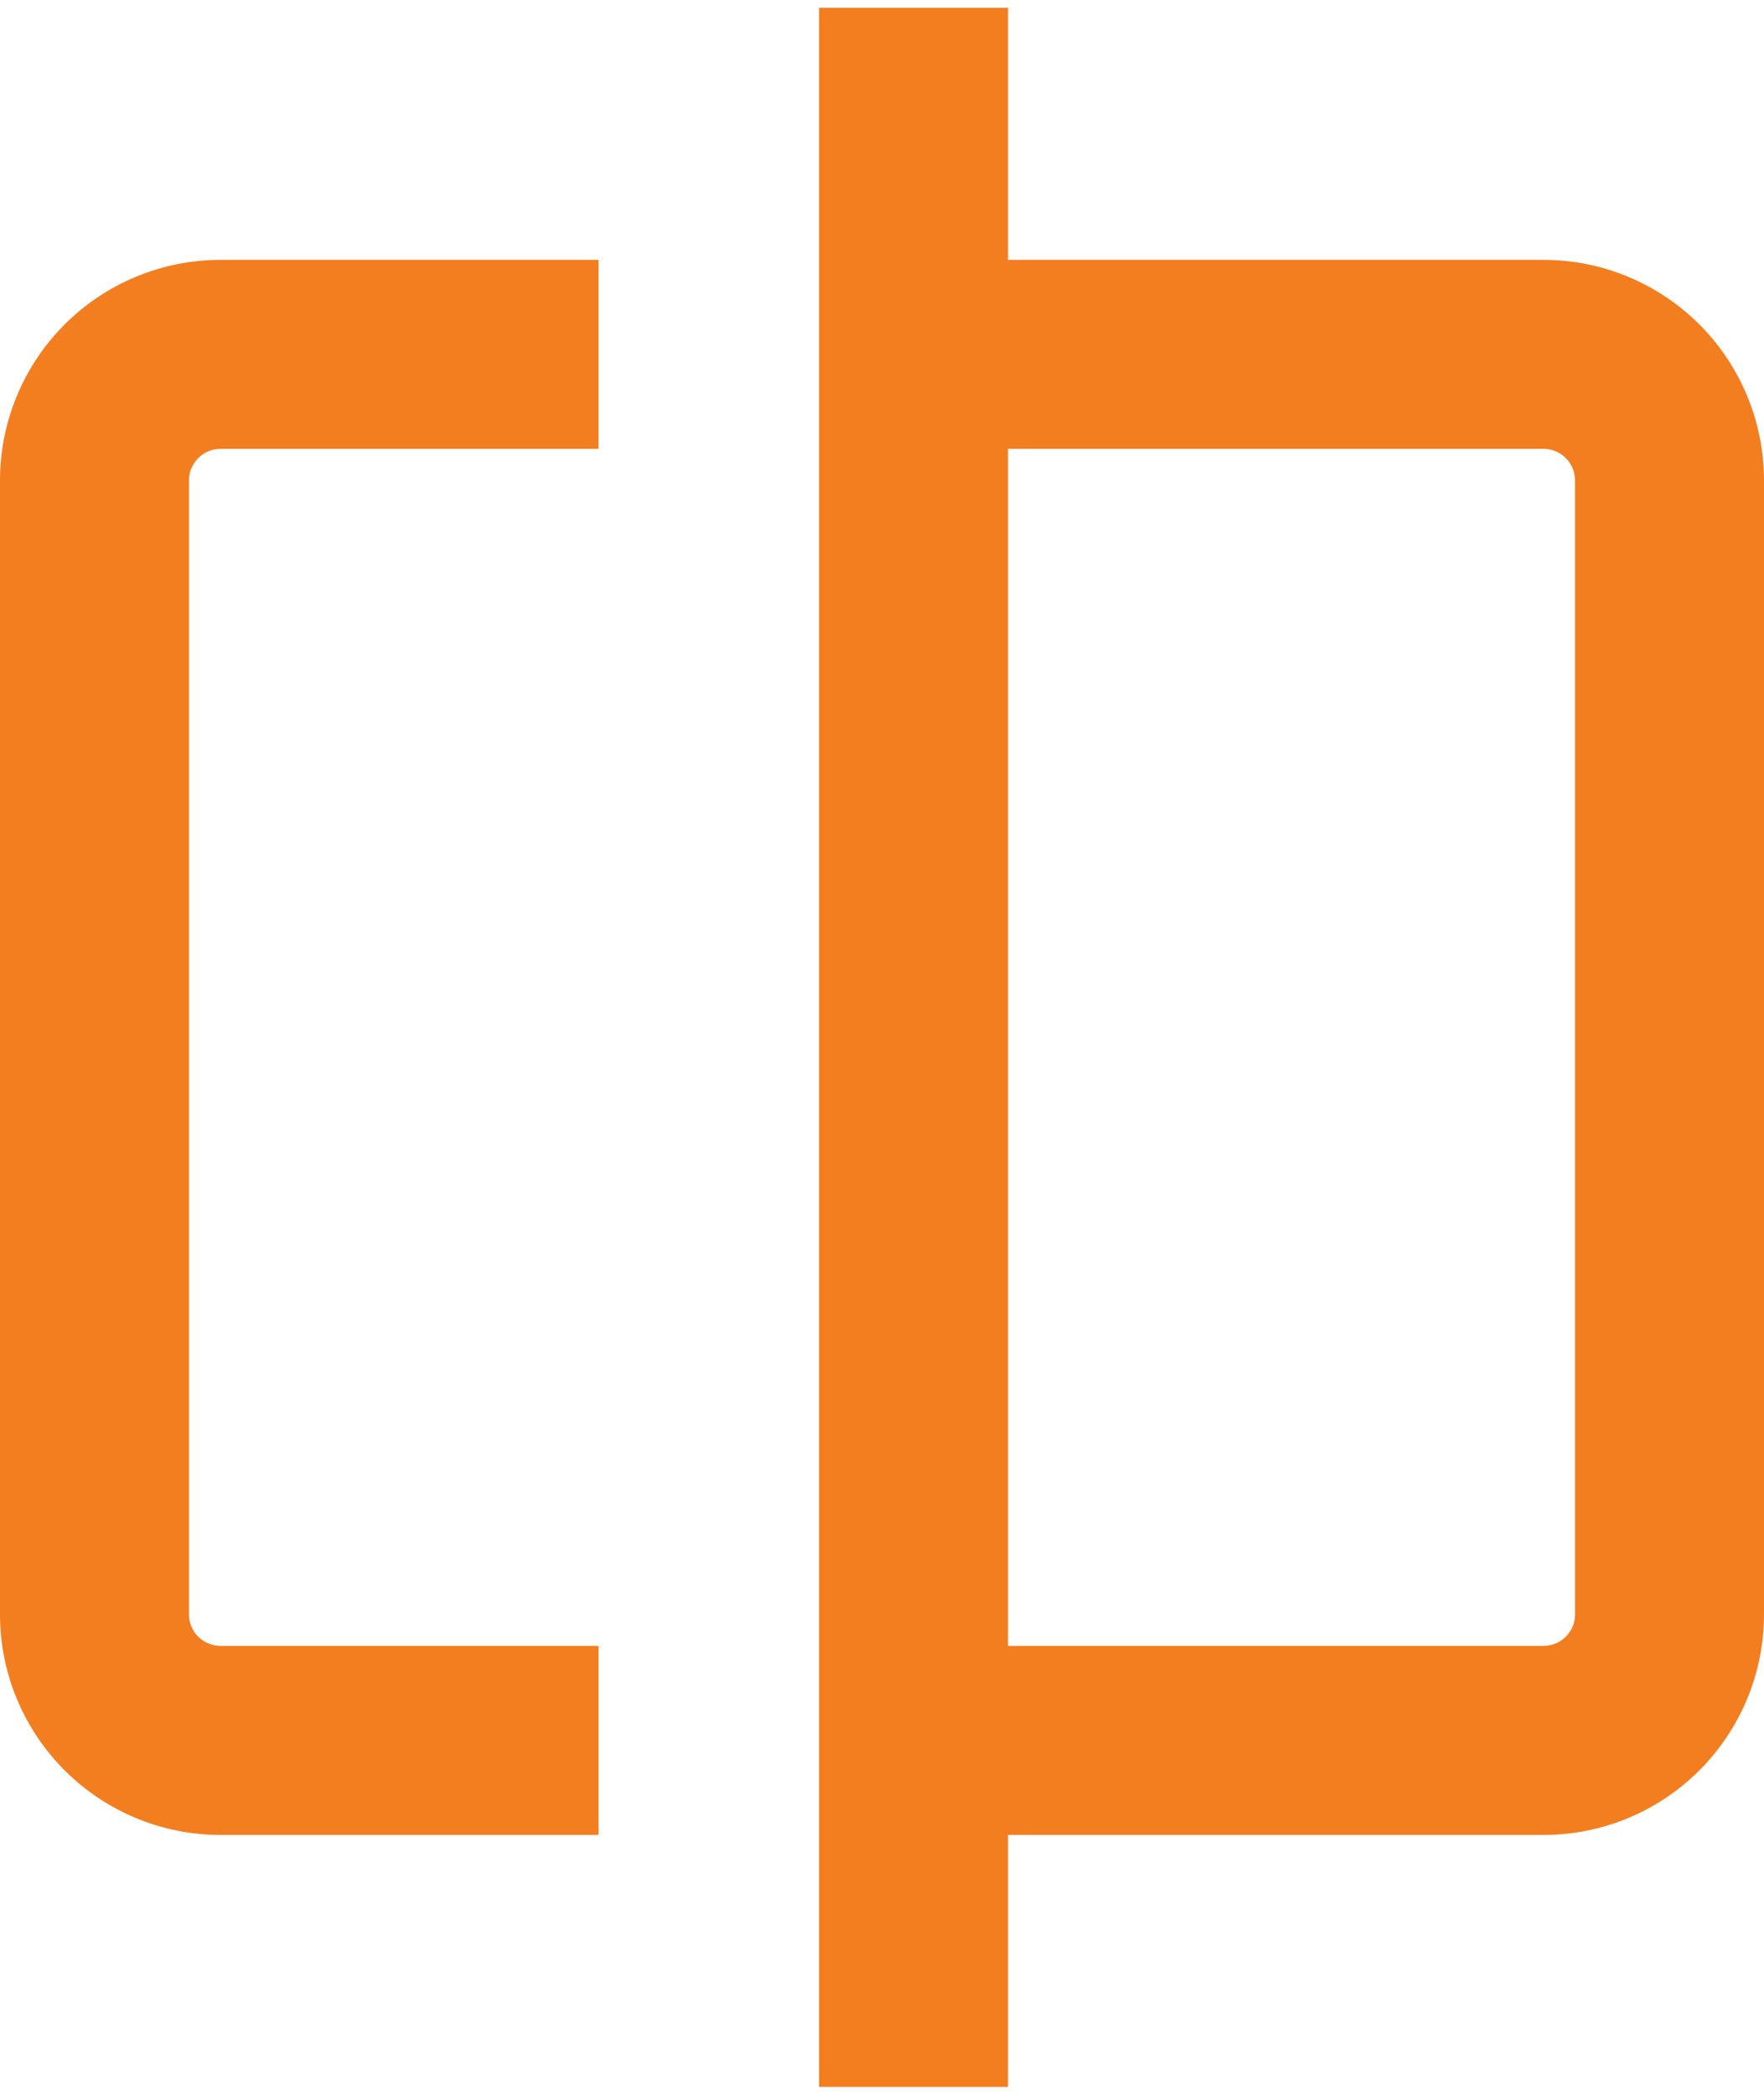 <svg width="16" height="19" viewBox="0 0 16 19" fill="none" xmlns="http://www.w3.org/2000/svg">
<path d="M2 4.071H5.429V2.357H2C1.47 2.357 0.961 2.568 0.586 2.943C0.211 3.318 0 3.827 0 4.357V14.643C0 15.173 0.211 15.682 0.586 16.057C0.961 16.432 1.47 16.643 2 16.643H5.429V14.928H2C1.924 14.928 1.852 14.898 1.798 14.845C1.744 14.791 1.714 14.719 1.714 14.643V4.357C1.714 4.281 1.744 4.209 1.798 4.155C1.852 4.101 1.924 4.071 2 4.071Z" fill="#F37E20"/>
<path d="M9.143 0.071H7.429V18.928H9.143V16.643H14C14.531 16.643 15.039 16.432 15.414 16.057C15.789 15.682 16 15.173 16 14.643V4.357C16 3.827 15.789 3.318 15.414 2.943C15.039 2.568 14.531 2.357 14 2.357H9.143V0.071ZM14 4.071C14.076 4.071 14.149 4.101 14.202 4.155C14.256 4.209 14.286 4.281 14.286 4.357V14.643C14.286 14.719 14.256 14.791 14.202 14.845C14.149 14.898 14.076 14.928 14 14.928H9.143V4.071H14Z" fill="#F37E20"/>
</svg>
